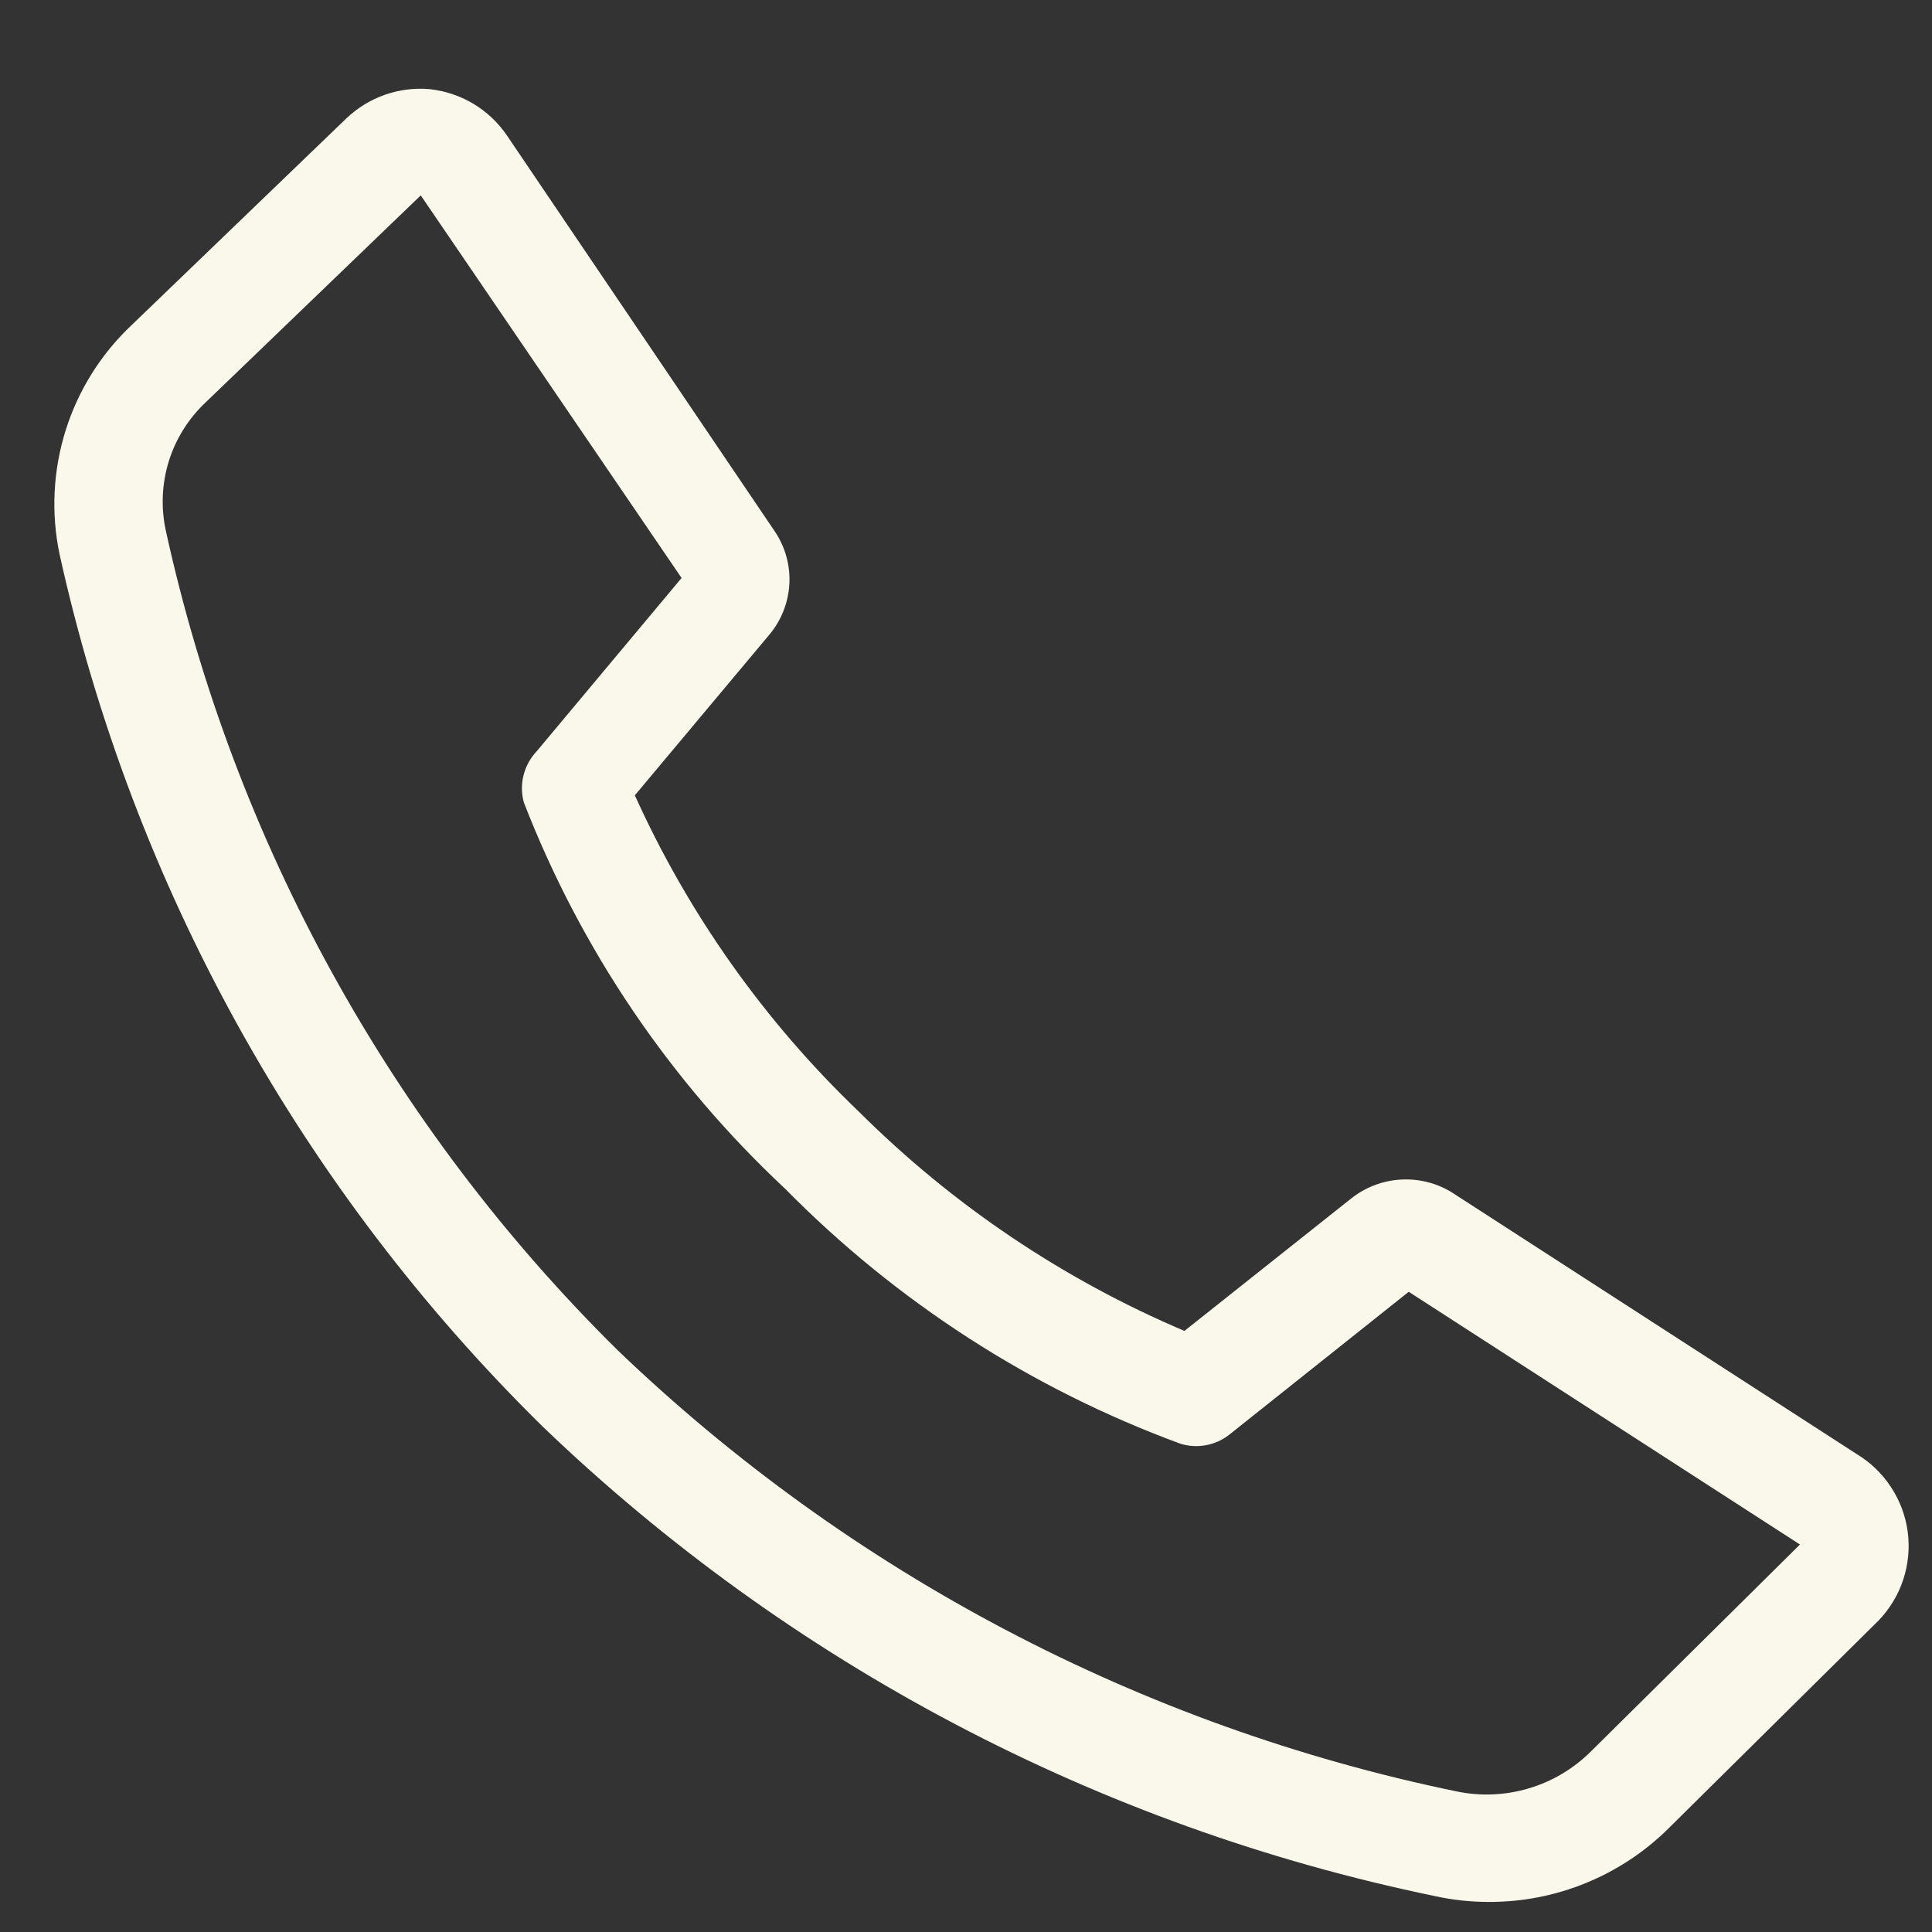 <svg width="32" height="32" viewBox="0 0 32 32" fill="none" xmlns="http://www.w3.org/2000/svg">
<rect x="0" y="0" width="32" height="32" fill="#333333" stroke="none"/>
<path d="M24.649 31.502C24.35 31.501 24.052 31.469 23.76 31.404C18.201 30.255 13.081 27.559 8.987 23.627C4.98 19.686 2.201 14.669 0.987 9.182C0.843 8.498 0.879 7.789 1.089 7.123C1.299 6.457 1.677 5.856 2.187 5.378L5.742 1.956C5.924 1.784 6.14 1.652 6.375 1.57C6.611 1.487 6.862 1.455 7.111 1.476C7.369 1.503 7.619 1.586 7.841 1.719C8.064 1.853 8.255 2.034 8.4 2.249L12.844 8.818C13.011 9.073 13.091 9.374 13.074 9.678C13.056 9.982 12.942 10.273 12.747 10.507L10.515 13.173C11.404 15.14 12.662 16.917 14.222 18.409C15.772 19.954 17.603 21.189 19.618 22.044L22.382 19.849C22.614 19.665 22.897 19.557 23.192 19.538C23.488 19.519 23.782 19.59 24.035 19.742L30.747 24.08C30.977 24.218 31.173 24.405 31.32 24.63C31.468 24.854 31.563 25.108 31.598 25.374C31.633 25.64 31.607 25.91 31.523 26.165C31.439 26.42 31.298 26.652 31.111 26.845L27.644 30.276C27.251 30.668 26.783 30.978 26.269 31.188C25.755 31.399 25.204 31.505 24.649 31.502ZM6.969 3.236L3.413 6.658C3.127 6.925 2.914 7.262 2.797 7.636C2.681 8.01 2.663 8.408 2.747 8.791C3.876 13.94 6.473 18.651 10.222 22.356C14.075 26.055 18.894 28.591 24.124 29.671C24.52 29.754 24.931 29.737 25.318 29.622C25.706 29.508 26.059 29.298 26.347 29.013L29.813 25.582L23.333 21.396L20.364 23.76C20.251 23.85 20.117 23.911 19.974 23.937C19.832 23.963 19.685 23.955 19.547 23.911C17.081 23.003 14.848 21.561 13.004 19.689C11.098 17.909 9.618 15.721 8.676 13.289C8.636 13.142 8.634 12.987 8.672 12.839C8.709 12.691 8.784 12.555 8.889 12.444L11.289 9.573L6.969 3.236Z" fill="#FAF8EB"/>
</svg>
